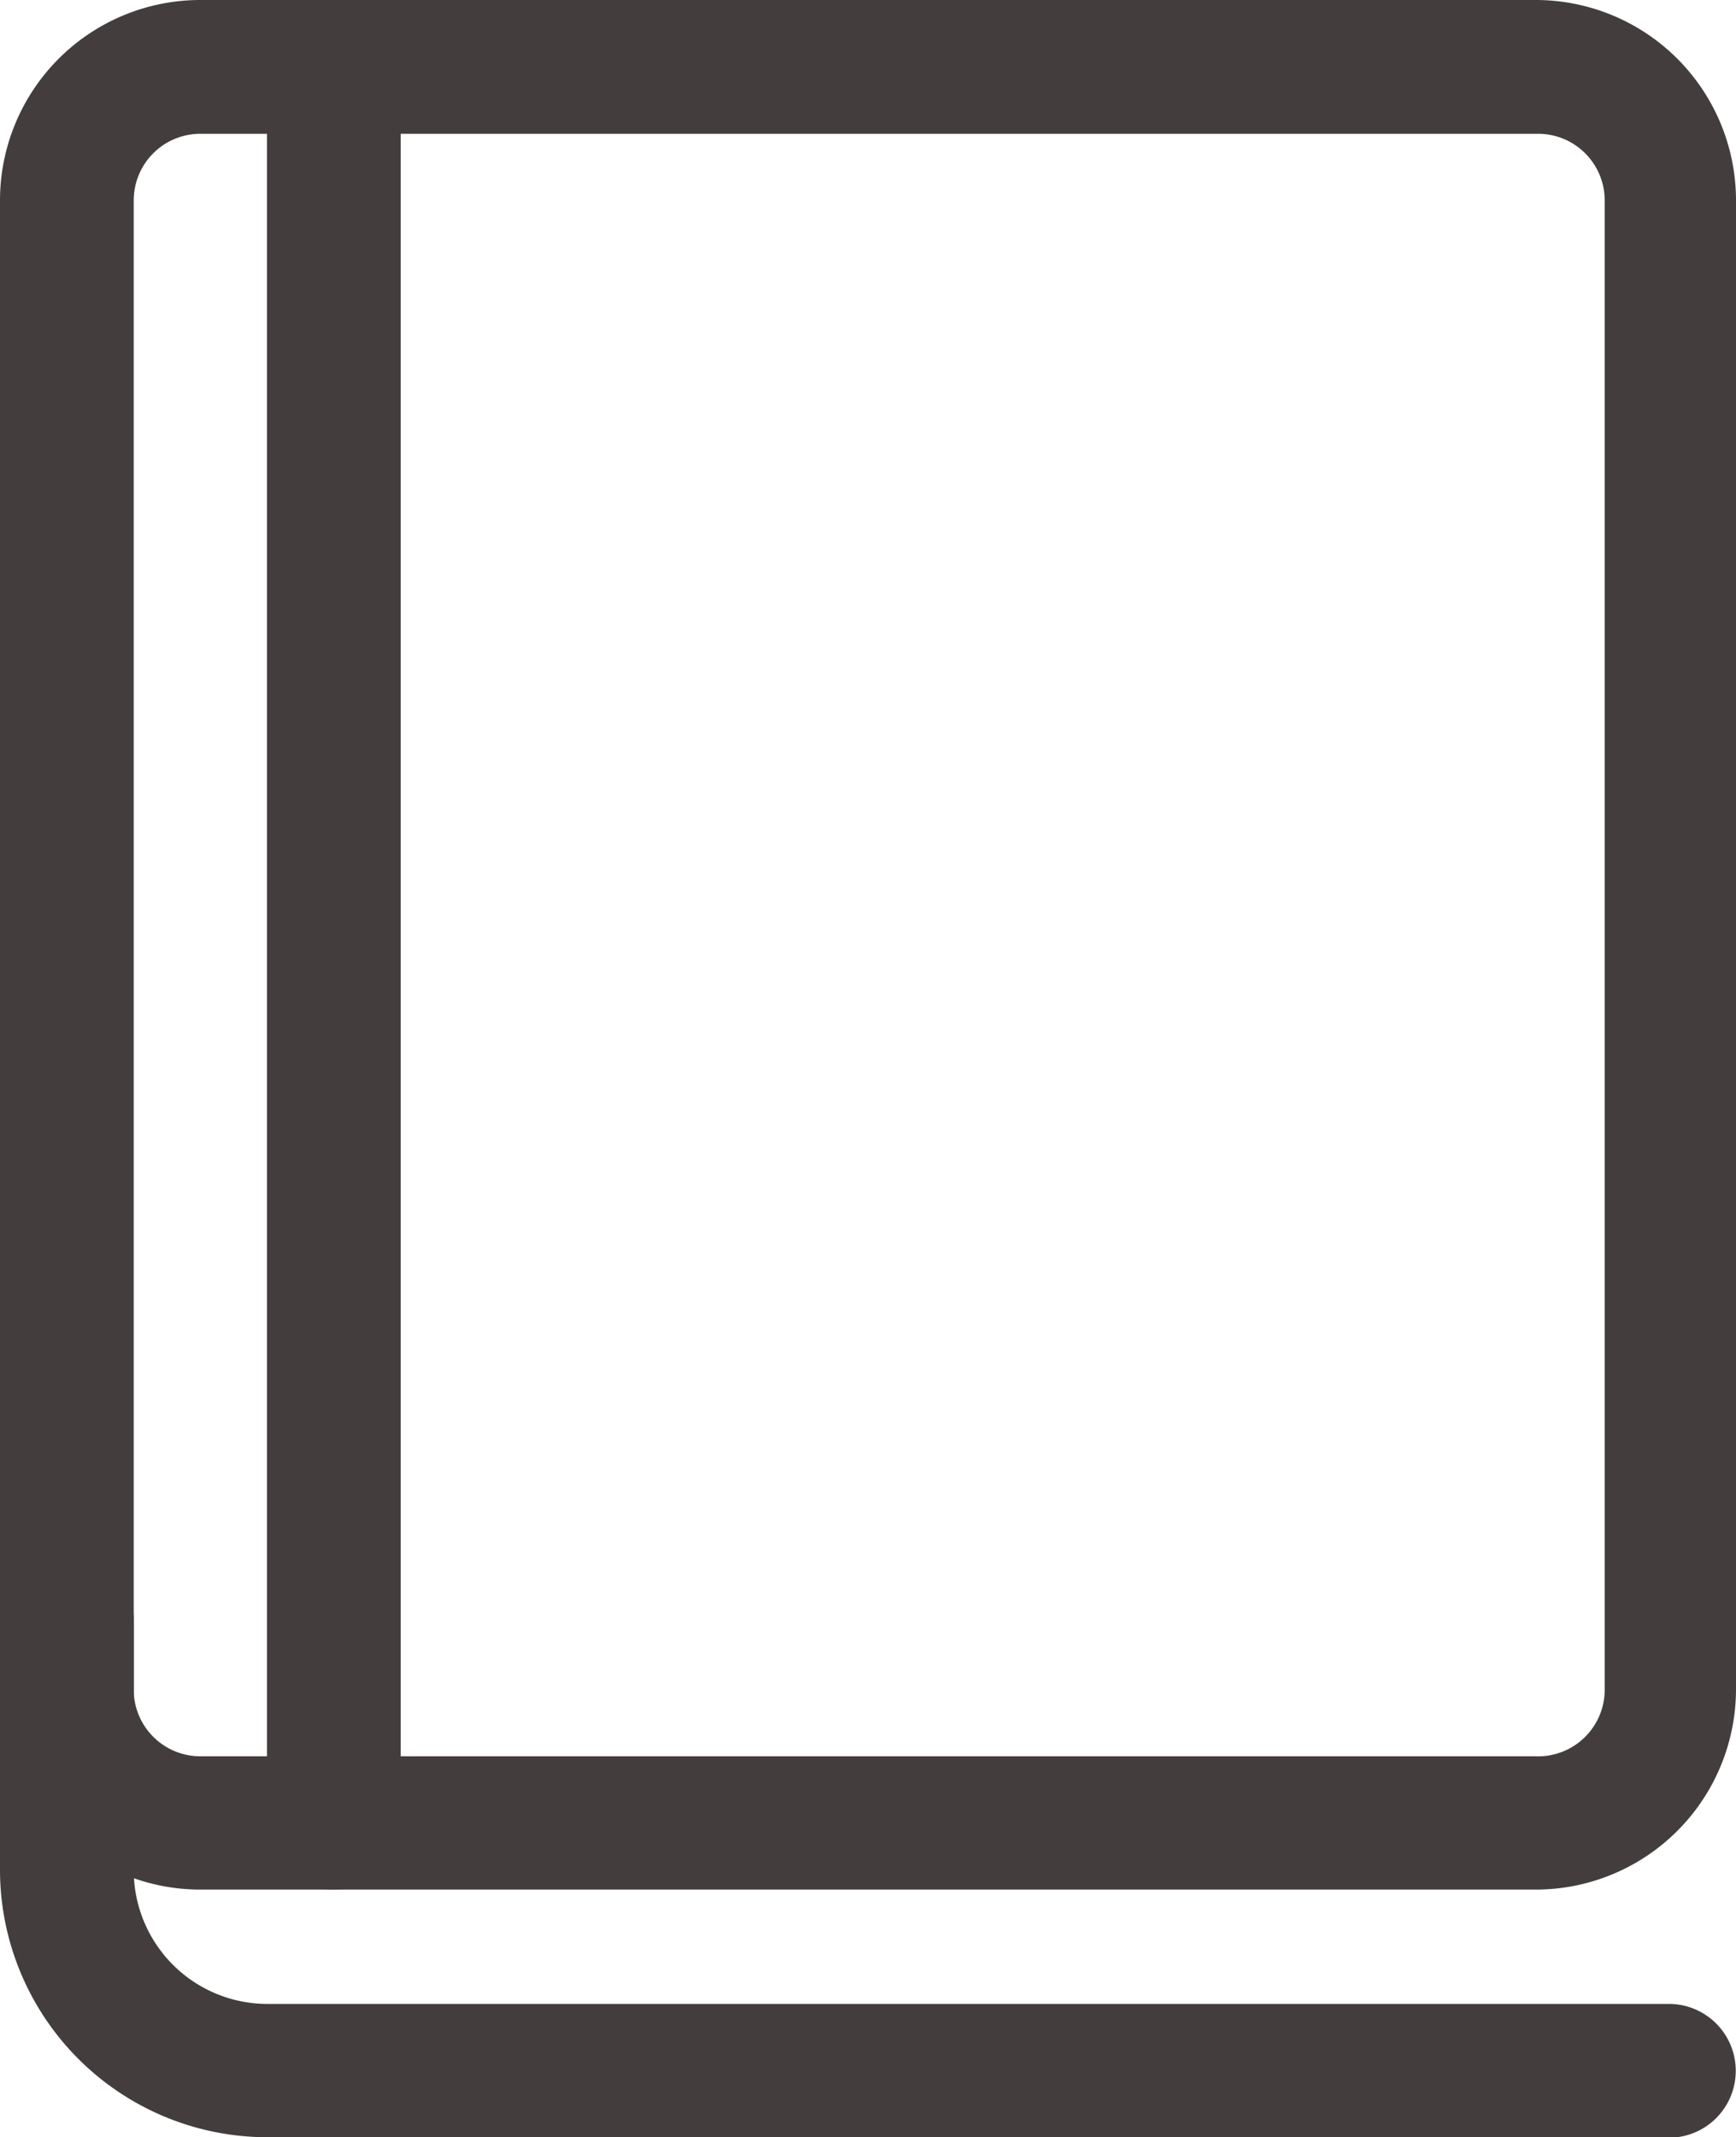 <svg xmlns="http://www.w3.org/2000/svg" viewBox="0 0 35.7 43.93"><title>materials</title><path d="M31.58,38.84H4.12A4.12,4.12,0,0,1,0,34.72V4.12A4.12,4.12,0,0,1,4.12,0H31.58A4.12,4.12,0,0,1,35.7,4.12v30.6A4.12,4.12,0,0,1,31.58,38.84ZM4.12,2.75A1.37,1.37,0,0,0,2.75,4.12v30.6A1.37,1.37,0,0,0,4.12,36.1H31.58A1.37,1.37,0,0,0,33,34.72V4.12a1.37,1.37,0,0,0-1.37-1.37Z" style="fill:#433e3d"/><path d="M6.86,38.84a1.37,1.37,0,0,1-1.37-1.37V1.37a1.37,1.37,0,0,1,2.75,0v36.1A1.37,1.37,0,0,1,6.86,38.84Z" style="fill:#433e3d"/><path d="M34.32,43.93H5.49A5.5,5.5,0,0,1,0,38.44V33.29a1.37,1.37,0,1,1,2.75,0v5.15a2.75,2.75,0,0,0,2.75,2.75H34.32a1.37,1.37,0,1,1,0,2.75Z" style="fill:#433e3d"/></svg>